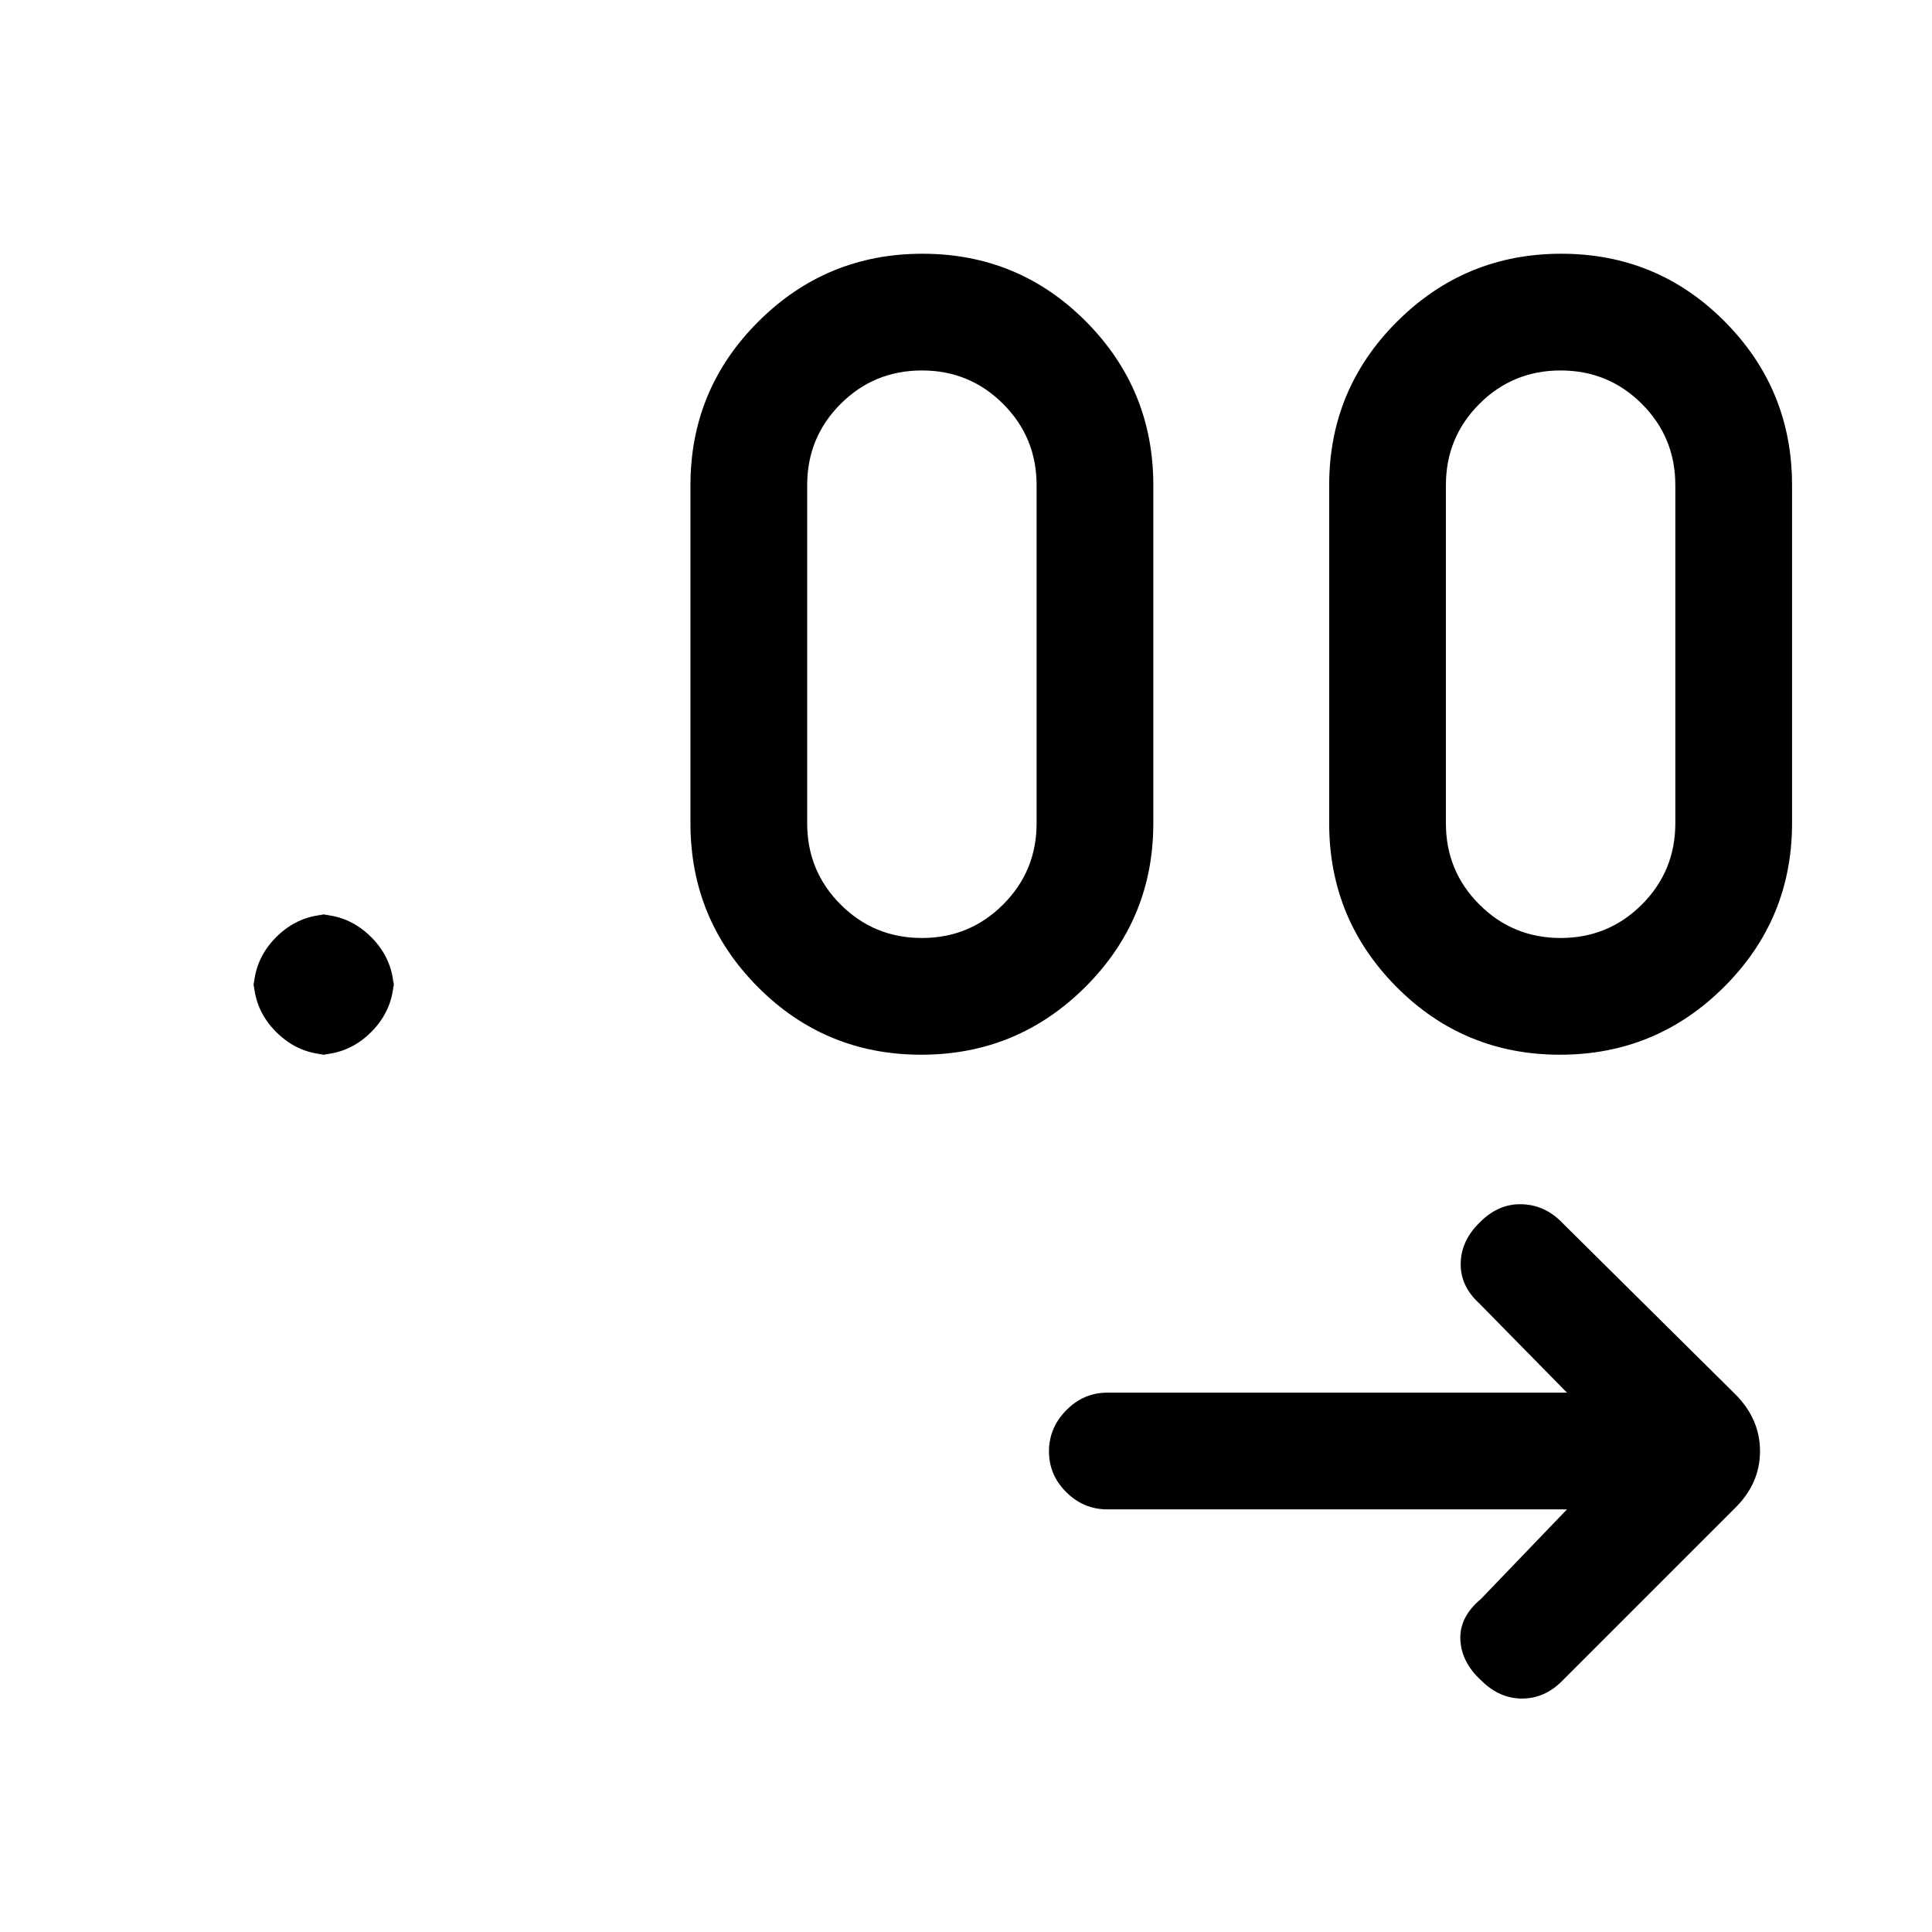 <svg xmlns="http://www.w3.org/2000/svg" height="20" viewBox="0 -960 960 960" width="20"><path d="M778.62-210H550.23q-11.8 0-20.4-8.55-8.6-8.54-8.6-20.27 0-11.72 8.6-20.45 8.6-8.73 20.4-8.73h228.39l-43.85-44.62q-9.28-8.57-8.95-19.97.33-11.39 9.89-20.4 9.05-9.01 20.58-8.63 11.54.39 20.02 9.24l85.67 84.9q12.56 12.38 12.56 28.57 0 16.2-12.69 28.53l-85.68 85.67q-8.66 8.71-19.9 8.71-11.25 0-20.27-9.01-9.85-9.01-10.35-20.27t10.12-20.1L778.62-210ZM157.46-435.92h6.77q-15.72 0-26.98-11.26Q126-458.43 126-474.15v6.77q0-15.73 11.25-26.98 11.26-11.26 26.98-11.26h-6.77q15.72 0 26.98 11.26 11.25 11.25 11.25 26.98v-6.77q0 15.72-11.25 26.97-11.26 11.26-26.98 11.26Zm300.31 0q-47.77 0-81.23-33.68t-33.46-81.32v-168q0-47.65 33.77-81.32 33.76-33.68 81.53-33.68t81.24 33.68q33.46 33.67 33.46 81.32v168q0 47.64-33.77 81.32-33.77 33.68-81.54 33.68Zm317.38 0q-47.77 0-81.23-33.68t-33.46-81.32v-168q0-47.65 33.77-81.32 33.77-33.68 81.54-33.68T857-800.24q33.46 33.67 33.46 81.32v168q0 47.64-33.77 81.32-33.77 33.68-81.54 33.68Zm-317.07-58q23.75 0 40.37-16.63 16.63-16.62 16.63-40.37v-168q0-23.75-16.63-40.38-16.62-16.62-40.37-16.62-23.75 0-40.38 16.62-16.62 16.63-16.62 40.38v168q0 23.75 16.62 40.37 16.63 16.63 40.38 16.63Zm317.38 0q23.75 0 40.38-16.63 16.62-16.62 16.62-40.37v-168q0-23.75-16.62-40.38-16.63-16.62-40.38-16.62-23.75 0-40.37 16.62-16.63 16.63-16.63 40.38v168q0 23.75 16.63 40.37 16.62 16.63 40.37 16.63Z"/></svg>